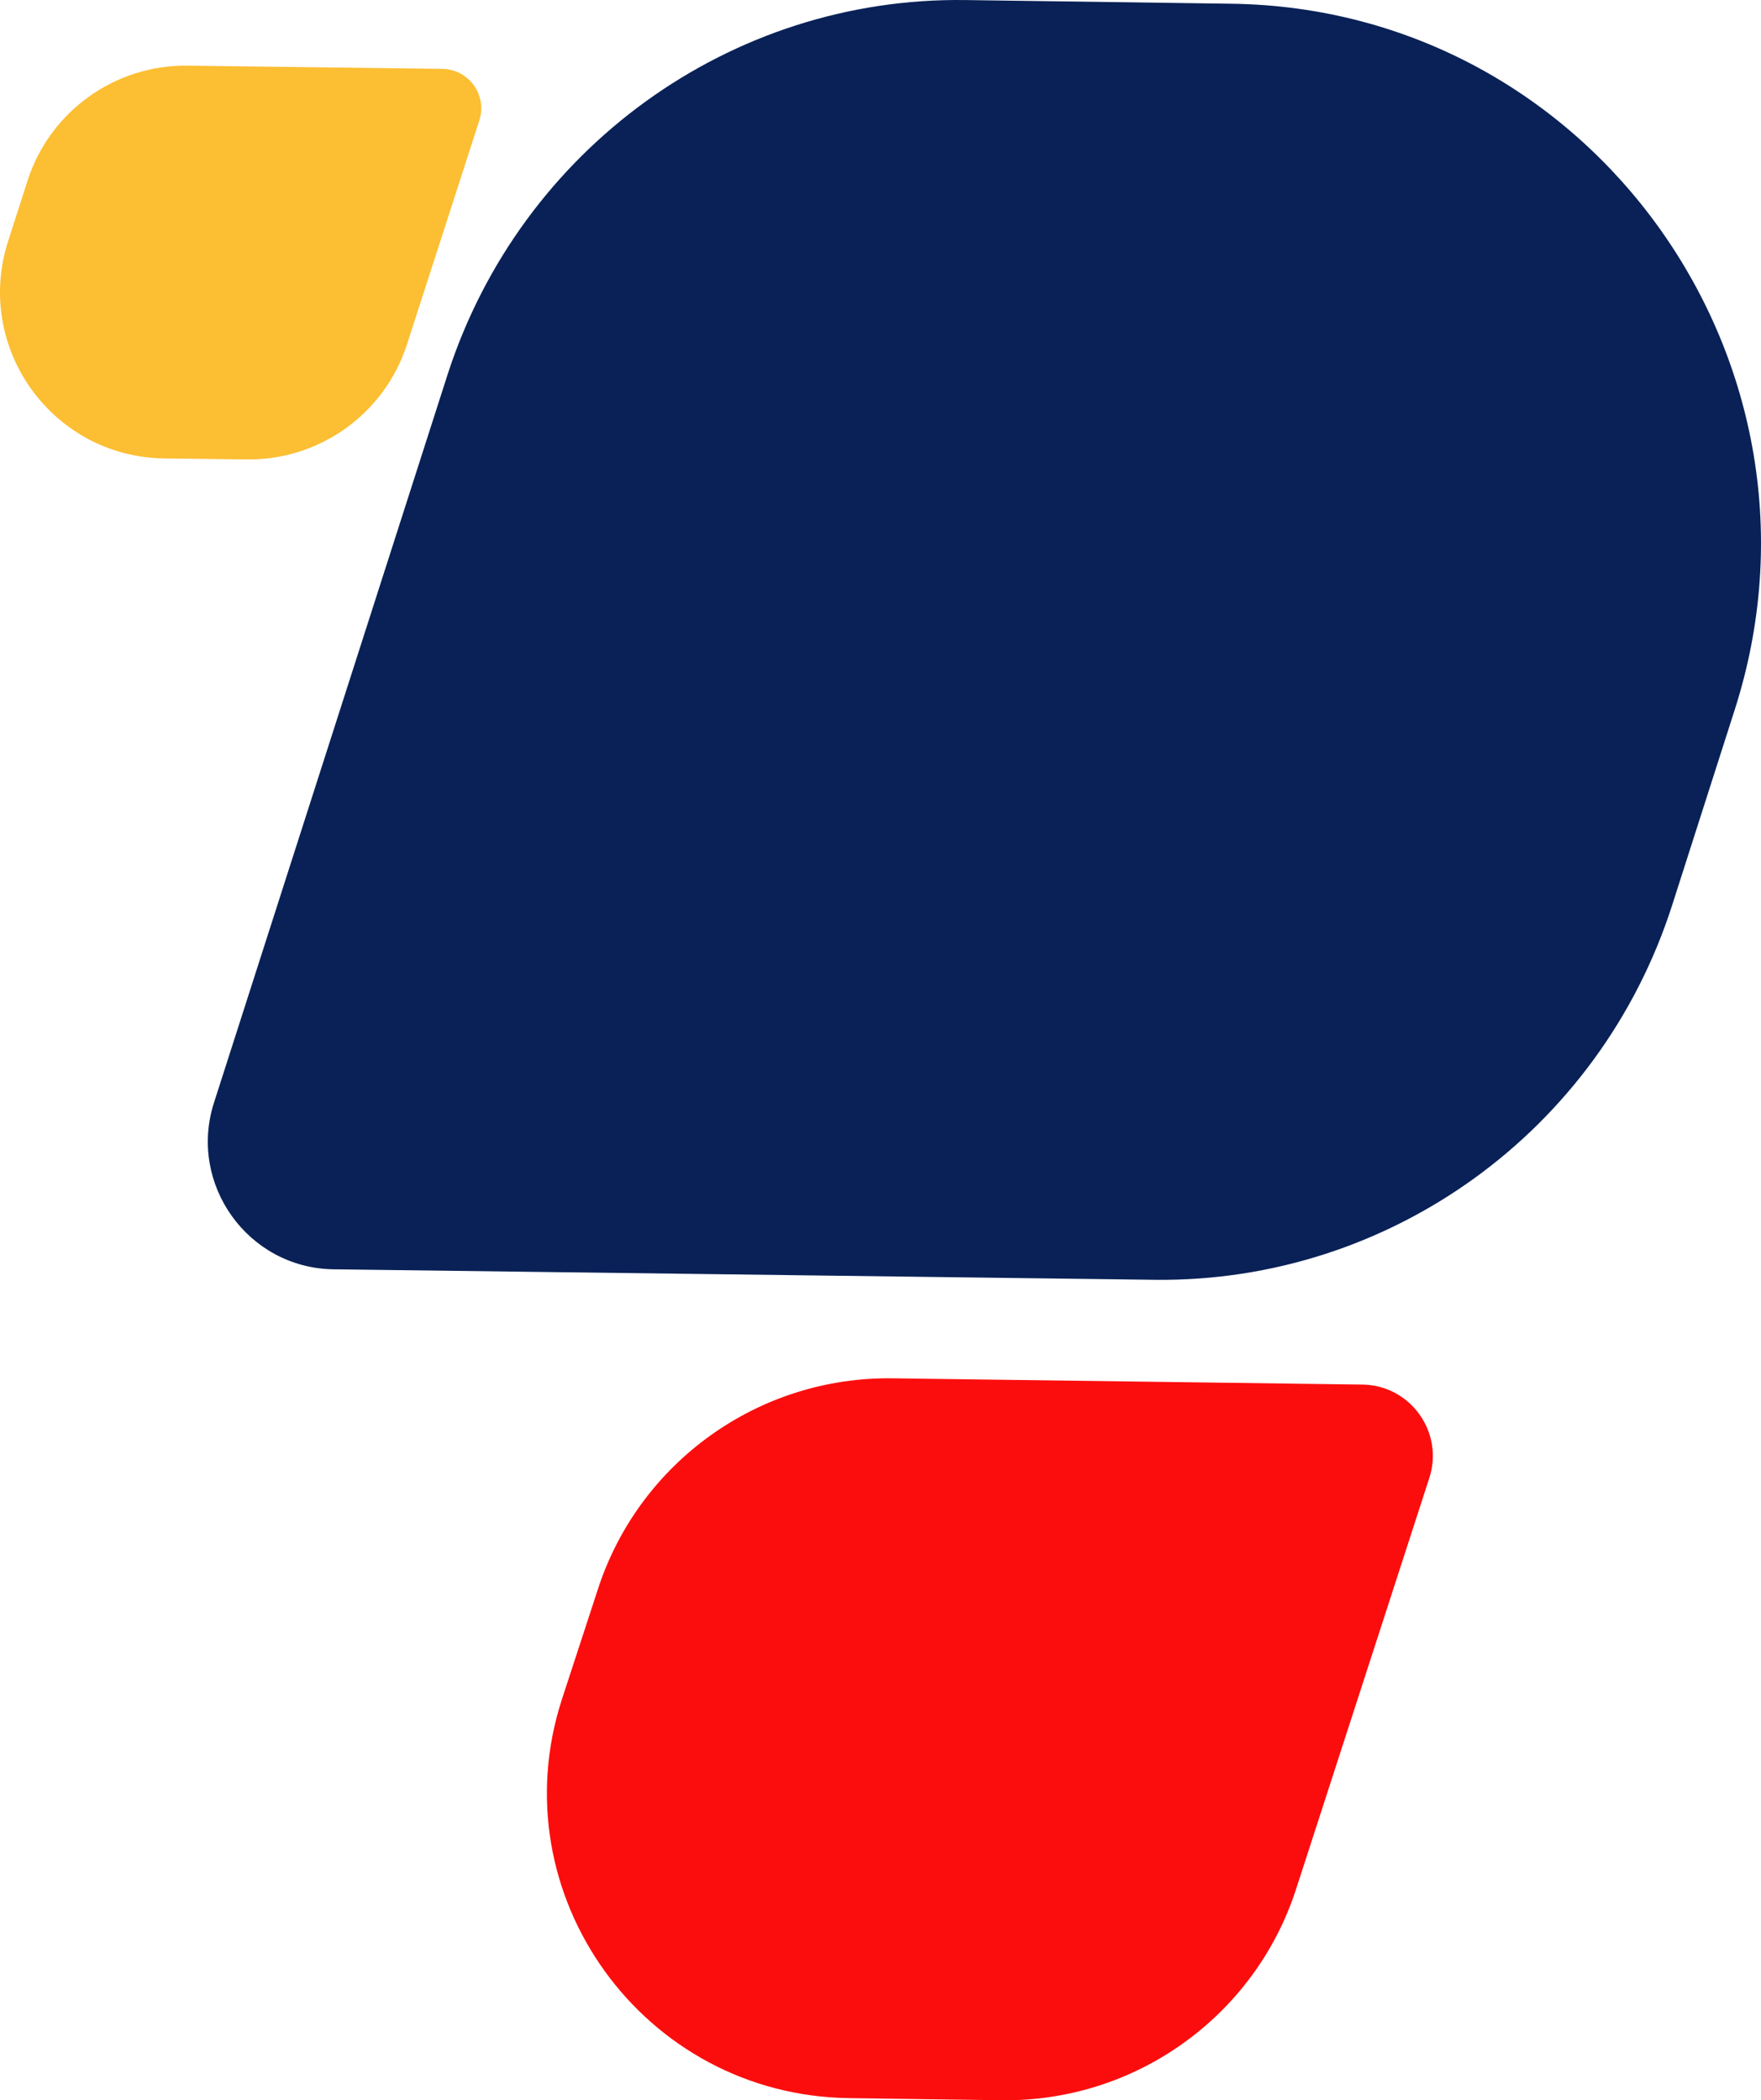 <svg width="161" height="192" viewBox="0 0 161 192" fill="none" xmlns="http://www.w3.org/2000/svg">
<path d="M43.83 10.988L37.209 31.48C35.168 37.828 29.205 42.089 22.561 41.999L15.011 41.908C4.785 41.772 -2.403 31.775 0.749 22.028L2.517 16.52C4.558 10.172 10.521 5.911 17.165 6.001L40.451 6.296C42.877 6.341 44.555 8.699 43.83 10.988Z" fill="#FCBE32"/>
<path d="M19.563 100.805L40.929 34.213C47.606 13.601 66.779 -0.284 88.241 0.004L112.564 0.341C145.568 0.773 168.746 33.3 158.588 64.915L152.865 82.788C146.235 103.4 127.063 117.237 105.601 116.997L30.437 116.036C22.663 115.892 17.178 108.253 19.563 100.805Z" fill="#092156"/>
<path d="M130.667 135.139L118.485 172.727C114.712 184.336 103.772 192.187 91.496 191.997L77.642 191.806C58.821 191.568 45.589 173.203 51.369 155.36L54.665 145.273C58.439 133.664 69.378 125.813 81.655 126.003L124.552 126.574C128.947 126.622 132.052 130.952 130.667 135.139Z" fill="#FC0D0D"/>
</svg>
